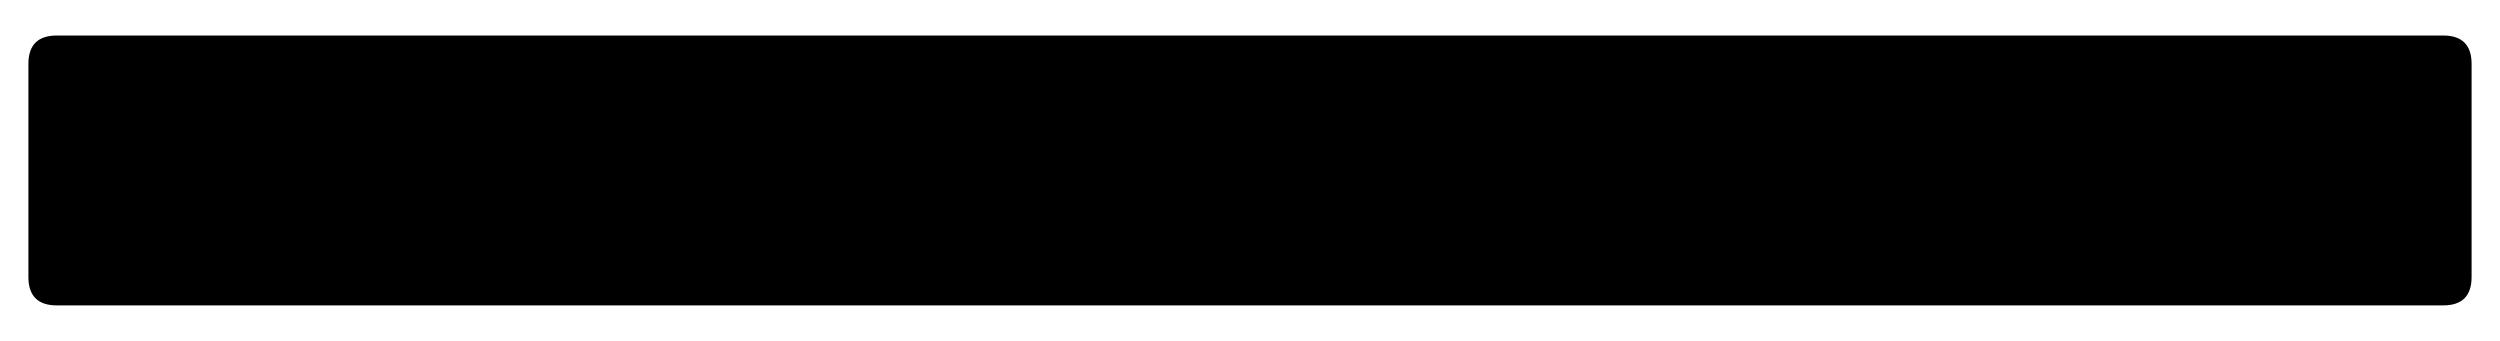 ﻿<?xml version="1.0" encoding="utf-8"?>
<svg version="1.1" xmlns:xlink="http://www.w3.org/1999/xlink" width="44px" height="6px" xmlns="http://www.w3.org/2000/svg">
  <defs>
    <pattern id="BGPattern" patternUnits="userSpaceOnUse" alignment="0 0" imageRepeat="None" />
    <mask fill="white" id="Clip2692">
      <path d="M 0.5 1.125  C 0.5 0.792  0.667 0.625  1 0.625  L 43 0.625  C 43.333 0.625  43.5 0.792  43.5 1.125  L 43.5 4.875  C 43.5 5.208  43.333 5.375  43 5.375  L 1 5.375  C 0.667 5.375  0.5 5.208  0.5 4.875  L 0.5 1.125  Z " fill-rule="evenodd" />
    </mask>
  </defs>
  <g transform="matrix(1 0 0 1 0 -20 )">
    <path d="M 0.5 1.125  C 0.5 0.792  0.667 0.625  1 0.625  L 43 0.625  C 43.333 0.625  43.5 0.792  43.5 1.125  L 43.5 4.875  C 43.5 5.208  43.333 5.375  43 5.375  L 1 5.375  C 0.667 5.375  0.5 5.208  0.5 4.875  L 0.5 1.125  Z " fill-rule="nonzero" fill="rgba(0, 0, 0, 1)" stroke="none" transform="matrix(1 0 0 1 0 20 )" class="fill" />
    <path d="M 0.5 1.125  C 0.5 0.792  0.667 0.625  1 0.625  L 43 0.625  C 43.333 0.625  43.5 0.792  43.5 1.125  L 43.5 4.875  C 43.5 5.208  43.333 5.375  43 5.375  L 1 5.375  C 0.667 5.375  0.5 5.208  0.5 4.875  L 0.5 1.125  Z " stroke-width="0" stroke-dasharray="0" stroke="rgba(255, 255, 255, 0)" fill="none" transform="matrix(1 0 0 1 0 20 )" class="stroke" mask="url(#Clip2692)" />
  </g>
</svg>